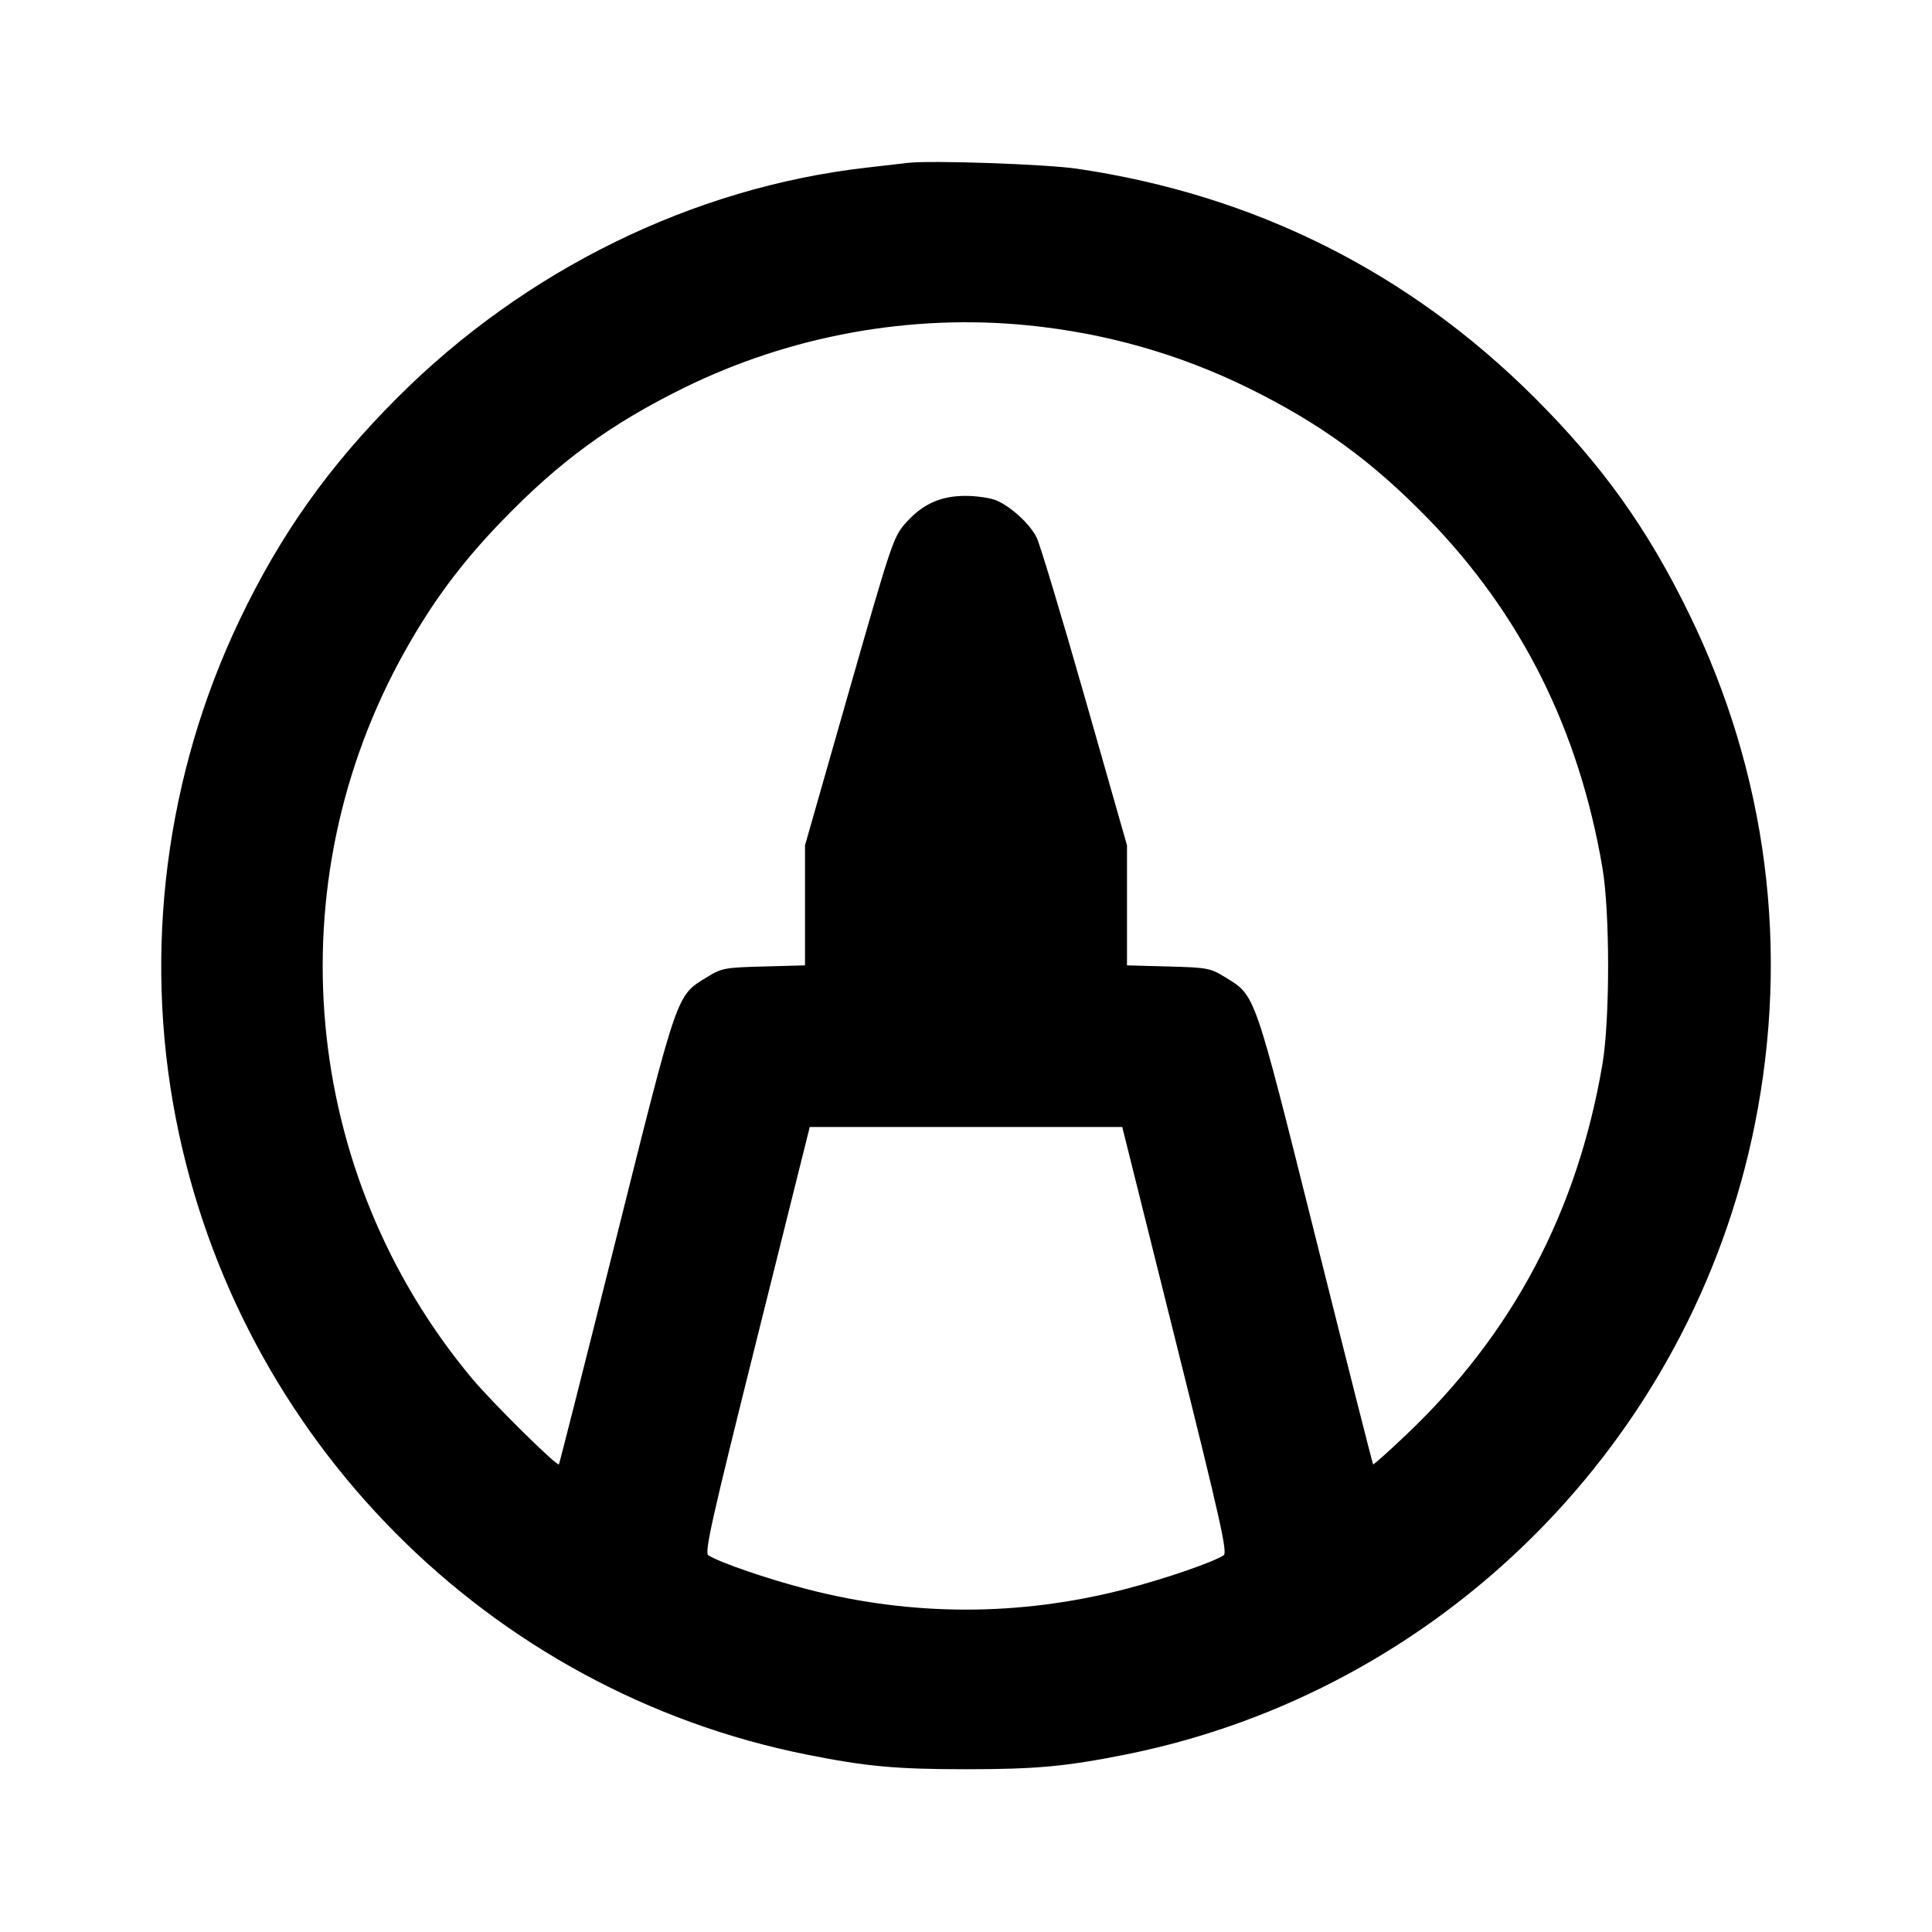 <svg viewBox="0 0 24 24" xmlns="http://www.w3.org/2000/svg"><path d="M11.280 2.023 C 11.203 2.032,10.969 2.059,10.760 2.083 C 8.610 2.329,6.525 3.351,4.938 4.938 C 4.086 5.790,3.486 6.635,2.977 7.700 C 2.058 9.624,1.778 11.808,2.185 13.897 C 2.959 17.872,6.067 21.005,10.020 21.796 C 10.762 21.944,11.131 21.978,12.000 21.978 C 12.869 21.978,13.238 21.944,13.980 21.796 C 17.908 21.010,21.010 17.905,21.799 13.968 C 22.234 11.798,21.952 9.610,20.980 7.620 C 20.465 6.564,19.900 5.775,19.062 4.939 C 17.499 3.379,15.585 2.421,13.380 2.096 C 12.994 2.039,11.567 1.990,11.280 2.023 M12.766 4.041 C 13.730 4.137,14.643 4.396,15.500 4.816 C 16.397 5.257,17.045 5.728,17.743 6.446 C 18.900 7.637,19.614 9.066,19.906 10.780 C 20.000 11.334,20.000 12.665,19.906 13.220 C 19.595 15.048,18.794 16.563,17.474 17.818 C 17.252 18.029,17.064 18.197,17.057 18.191 C 17.051 18.184,16.730 16.920,16.345 15.382 C 15.573 12.298,15.600 12.374,15.222 12.141 C 15.035 12.026,15.003 12.019,14.513 12.006 L 14.000 11.992 14.000 11.246 L 14.000 10.501 13.475 8.660 C 13.186 7.648,12.917 6.755,12.877 6.676 C 12.791 6.506,12.558 6.292,12.374 6.215 C 12.302 6.185,12.131 6.160,11.994 6.160 C 11.682 6.160,11.457 6.263,11.246 6.502 C 11.098 6.671,11.071 6.753,10.546 8.589 L 10.000 10.501 10.000 11.246 L 10.000 11.992 9.487 12.006 C 8.997 12.019,8.965 12.026,8.778 12.141 C 8.400 12.374,8.427 12.298,7.655 15.382 C 7.270 16.920,6.949 18.184,6.943 18.191 C 6.917 18.217,6.106 17.415,5.862 17.122 C 3.740 14.578,3.409 10.982,5.030 8.089 C 5.371 7.480,5.727 6.999,6.216 6.491 C 6.938 5.739,7.581 5.268,8.500 4.816 C 9.820 4.168,11.310 3.897,12.766 4.041 M14.600 16.641 C 15.165 18.904,15.251 19.288,15.200 19.321 C 15.056 19.412,14.458 19.617,13.964 19.744 C 12.663 20.079,11.337 20.079,10.036 19.744 C 9.542 19.617,8.944 19.412,8.800 19.321 C 8.749 19.288,8.835 18.904,9.400 16.641 L 10.059 14.000 12.000 14.000 L 13.941 14.000 14.600 16.641 " stroke="none" fill-rule="evenodd" fill="black"></path></svg>
